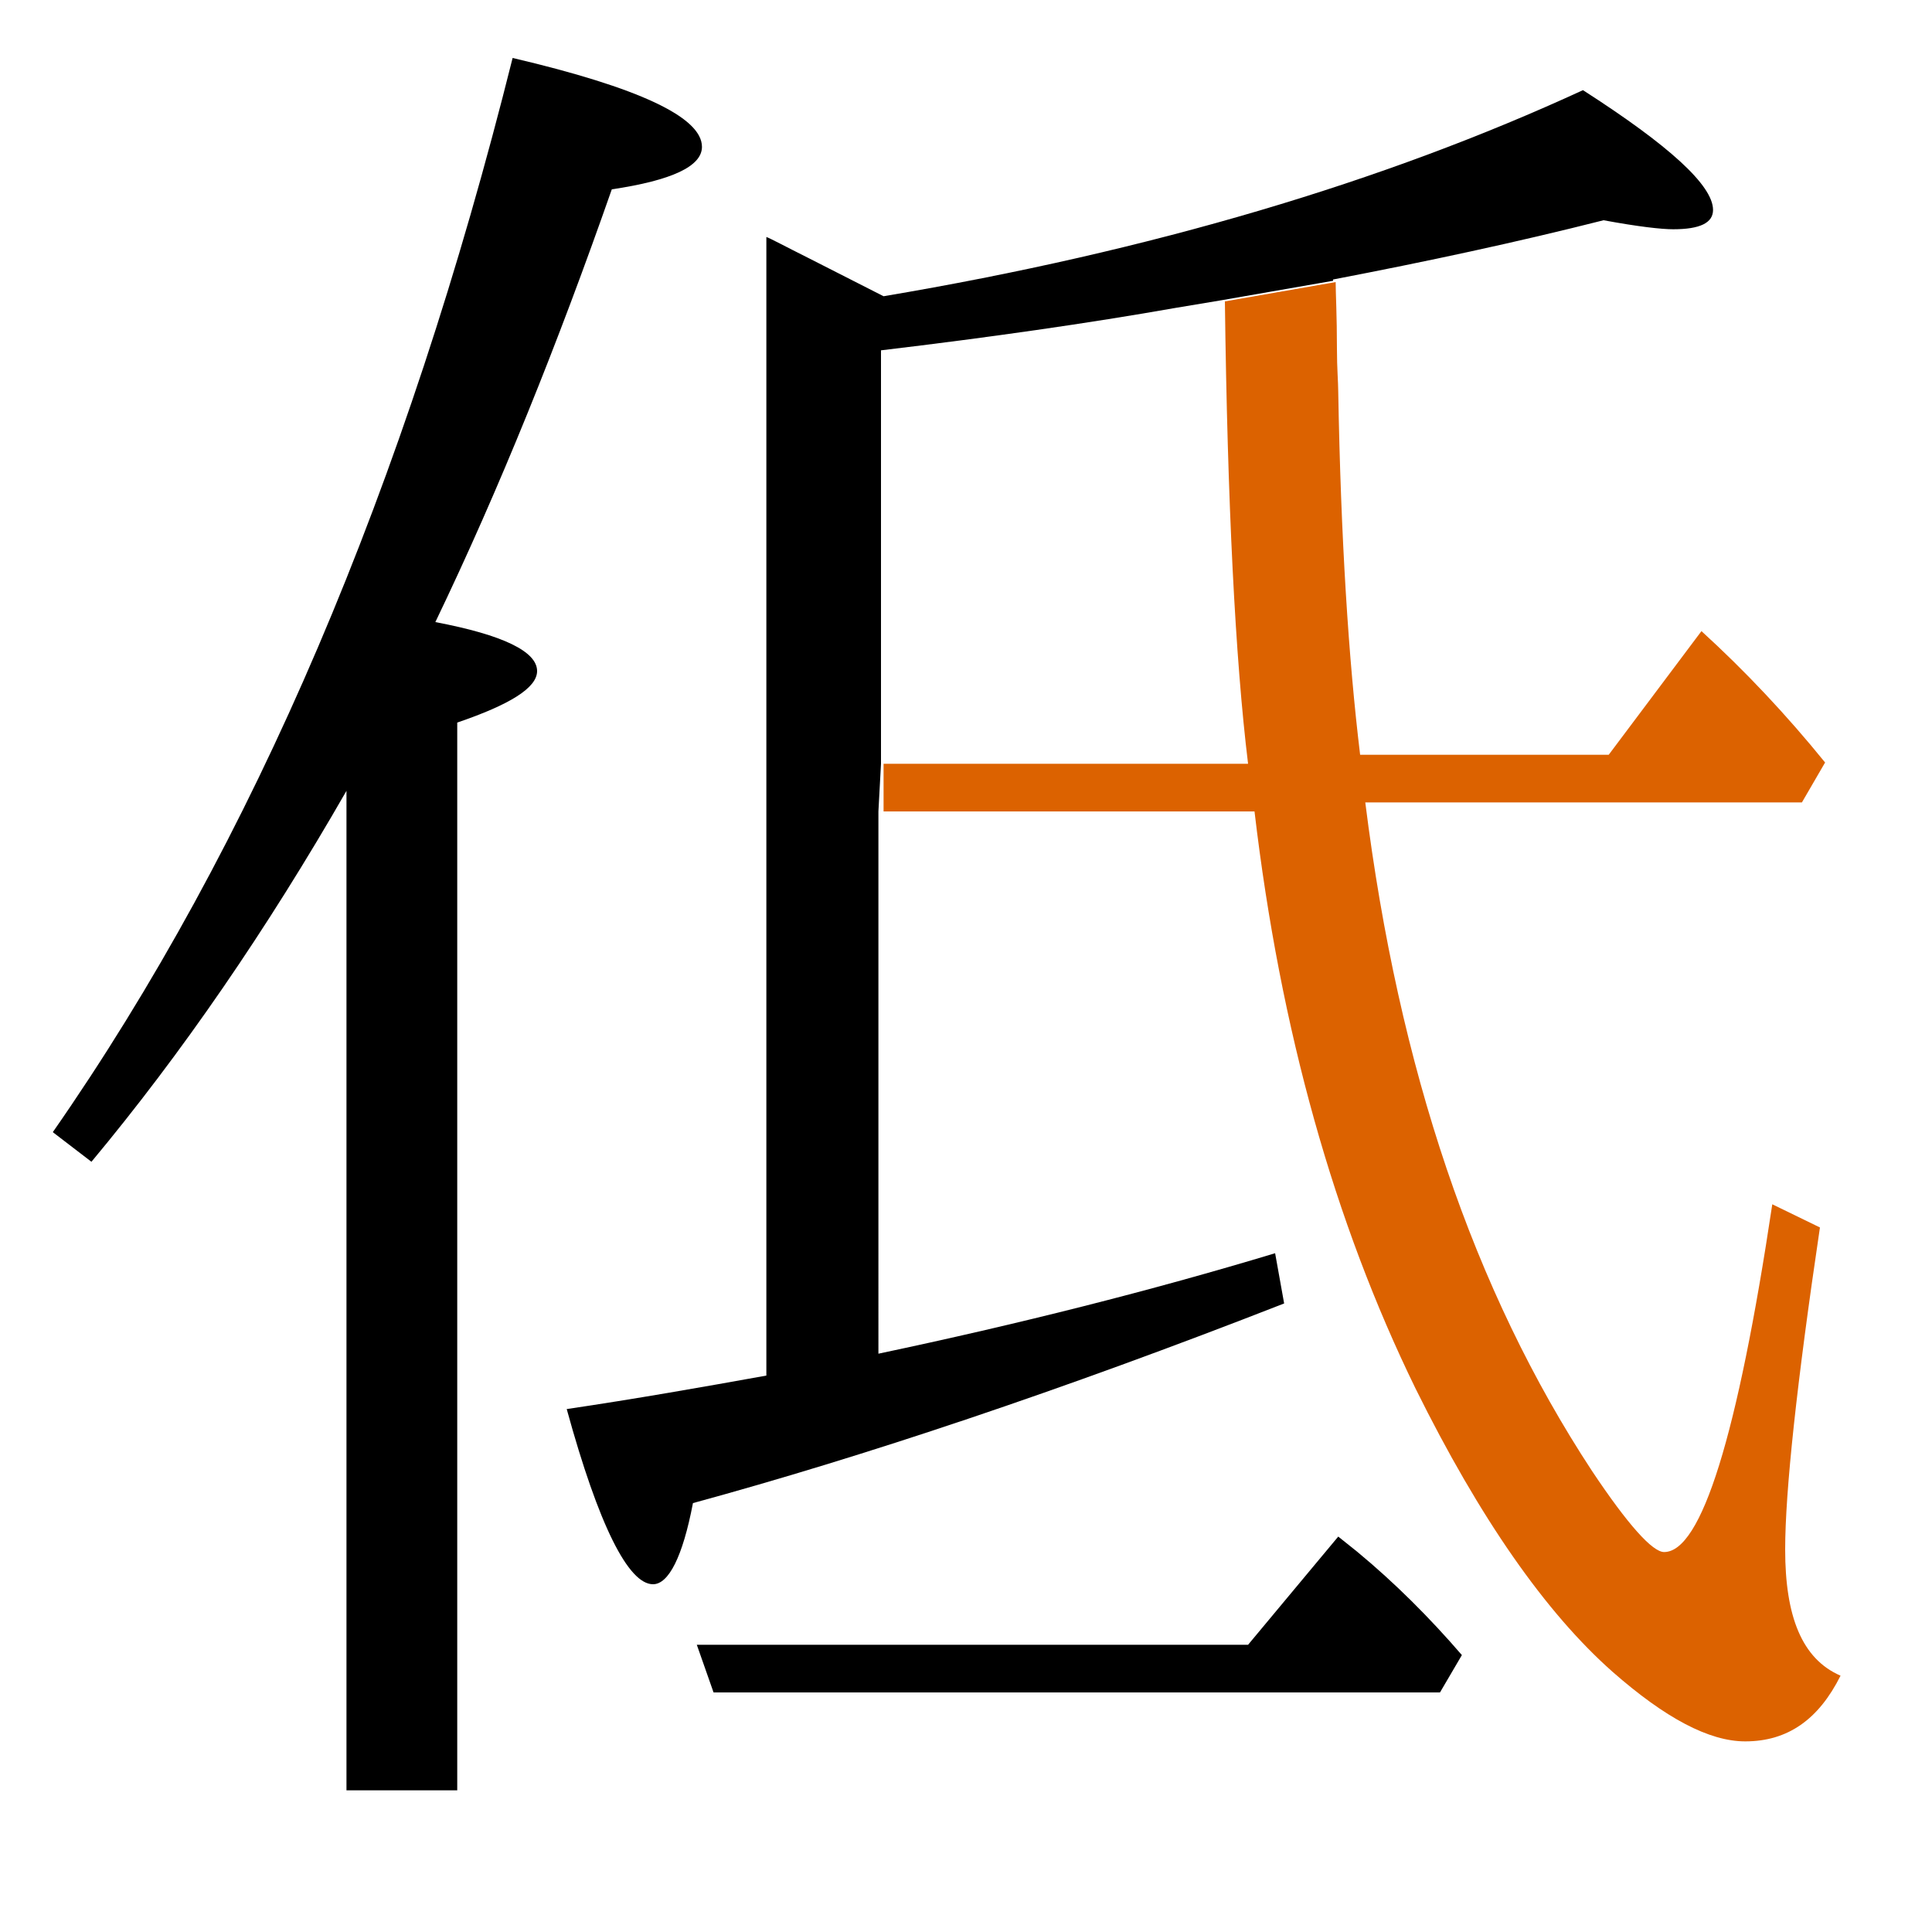 <?xml version="1.0" encoding="utf-8"?>
<!-- Generator: Adobe Illustrator 19.0.0, SVG Export Plug-In . SVG Version: 6.00 Build 0)  -->
<svg version="1.1" id="圖層_1" xmlns="http://www.w3.org/2000/svg" xmlns:xlink="http://www.w3.org/1999/xlink" x="0px" y="0px"
	 viewBox="45 -33.8 150 150" style="enable-background:new 45 -33.8 150 150;" xml:space="preserve">
<style type="text/css">
	.st0{enable-background:new    ;}
	.st1{fill:#DC6200;}
</style>
<g class="st0">
	<path d="M78.8,14.5c5-10.4,9.5-21.6,13.7-33.6c4.7-0.7,7-1.8,7-3.3c0-2.3-4.9-4.6-14.7-6.9c-8.3,33.2-20.1,61-35.7,83.4l3,2.3
		c7-8.4,13.6-18,19.8-28.8v77.6h8.6V22.3c4.1-1.4,6.2-2.7,6.2-4C86.7,16.8,84.1,15.5,78.8,14.5z"/>
	<path d="M150.4,86.7l-1.5-1.2l-7,8.4H99.1l1.3,3.7h56.4l1.7-2.9C156,91.8,153.3,89.1,150.4,86.7z"/>
	<path d="M113.4,25.5V-6.6c8.4-1,16.1-2.1,22.9-3.3l3.6-0.6c0,0,0,0,0,0l8.6-1.5c0,0,0,0,0-0.1c7.3-1.4,14.3-2.9,21-4.6
		c2.7,0.5,4.5,0.7,5.4,0.7c2.1,0,3.1-0.5,3.1-1.5c0-1.9-3.4-5-10.1-9.3c-15.4,7.1-33.5,12.5-54.3,16l-5.7-2.9c-2-1-3.1-1.6-3.4-1.7
		V73c-5,0.9-10.1,1.8-15.5,2.6c2.5,9.1,4.8,13.6,6.7,13.6c1.2,0,2.3-2.1,3.1-6.3c13.2-3.6,28.5-8.7,45.9-15.5l-0.7-3.9
		c-9.6,2.9-19.9,5.5-30.8,7.8V29.2h0L113.4,25.5L113.4,25.5z"/>
	<path class="st1" d="M183.6,86.5c0-4.5,0.9-12.9,2.7-25l-3.7-1.8c-2.7,18-5.5,27-8.4,27c-0.9,0-2.8-2.1-5.6-6.3
		c-9.2-14-15-31.2-17.6-51.9h33.9l1.8-3.1c-3-3.7-6.2-7.1-9.6-10.2l-7.2,9.6h-19.3c-0.9-7.4-1.5-16.8-1.7-28.2
		c0-0.7-0.1-1.8-0.1-3.3c0-2.6-0.1-4.4-0.1-5.2l-8.6,1.5c0.2,15.7,0.8,27.7,1.8,35.9h-28.3v3.7h28.8c2,17,6.2,31.9,12.5,44.8
		c5,10.1,10.1,17.4,15.3,22c4.1,3.6,7.5,5.4,10.3,5.4c3.3,0,5.7-1.7,7.4-5.1C184.9,95,183.6,91.7,183.6,86.5z"/>
</g>
</svg>
